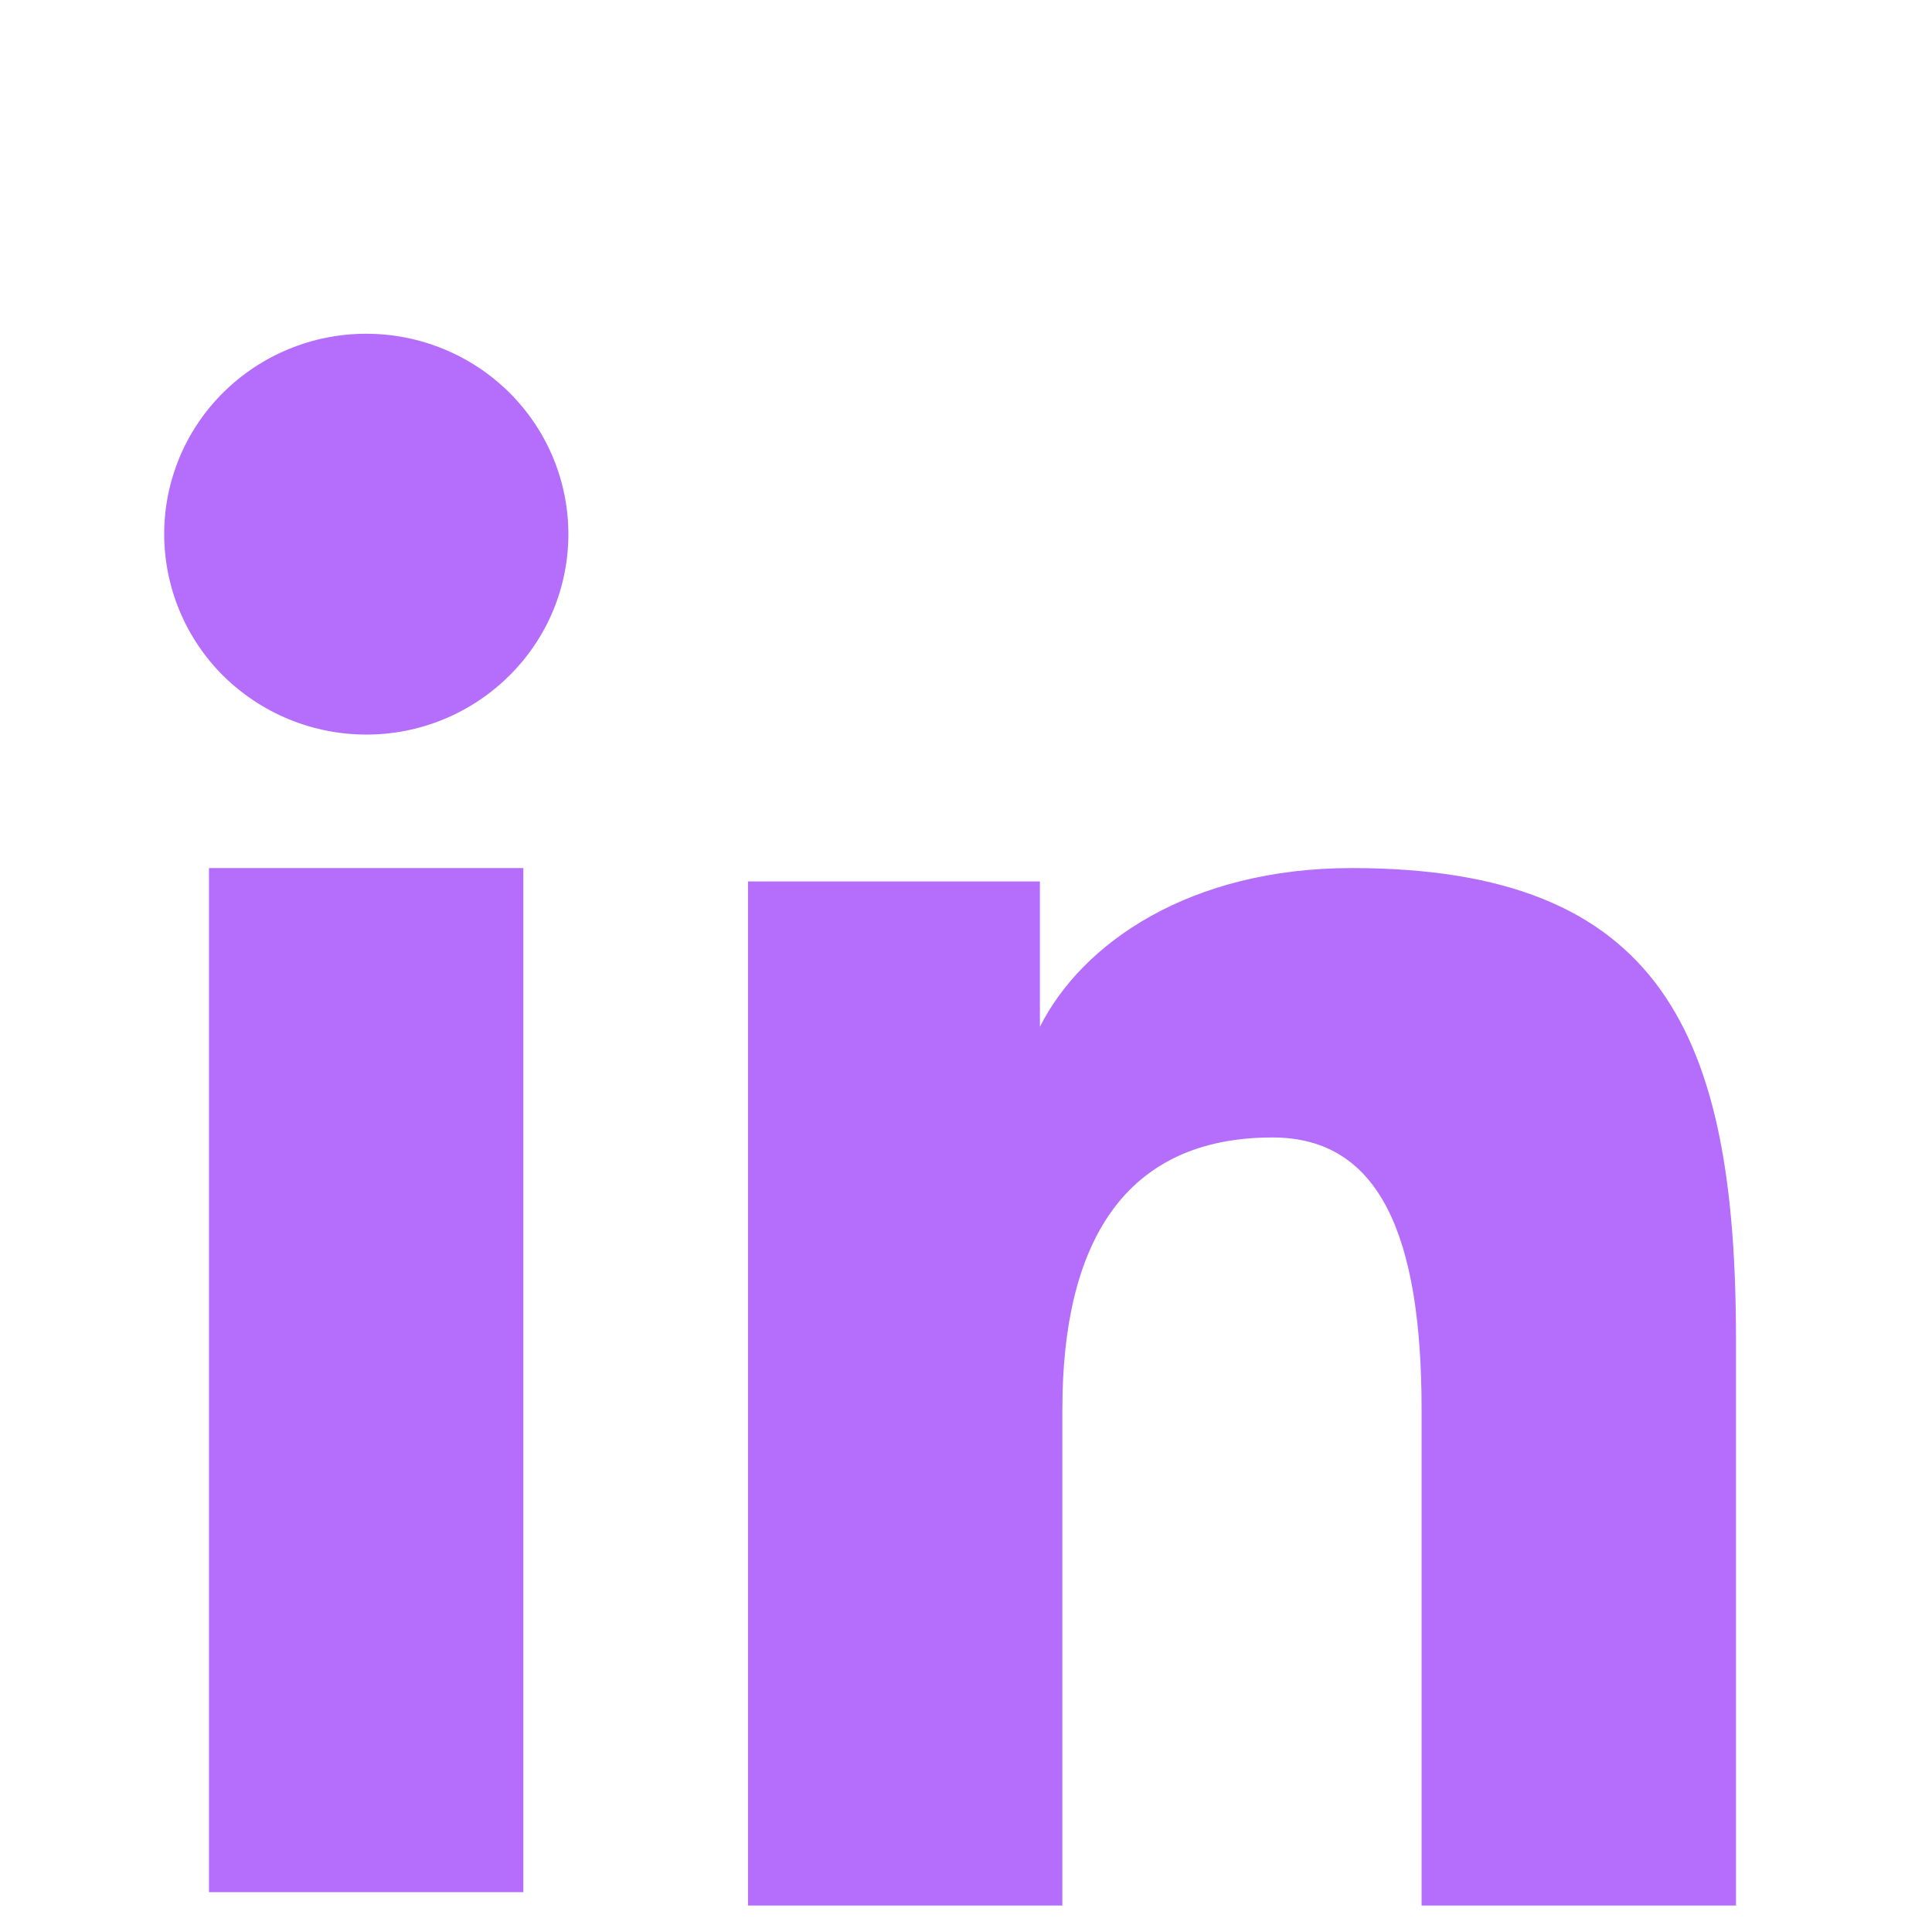 <svg width="48" height="48" viewBox="0 0 48 48" fill="none" xmlns="http://www.w3.org/2000/svg">
<g clip-path="url(#clip0_11_180)">
<path fill-rule="evenodd" clip-rule="evenodd" d="M18.584 21.899H25.836V25.511C26.881 23.433 29.559 21.567 33.584 21.567C41.298 21.567 43.13 25.702 43.13 33.29V47.342H35.319V35.018C35.319 30.697 34.275 28.26 31.616 28.26C27.927 28.26 26.394 30.886 26.394 35.016V47.342H18.584V21.899ZM5.192 47.01H13.002V21.567H5.192V47.01ZM14.121 13.271C14.121 13.925 13.991 14.573 13.739 15.178C13.487 15.781 13.117 16.329 12.651 16.789C11.706 17.727 10.428 18.253 9.097 18.25C7.768 18.249 6.493 17.725 5.547 16.791C5.083 16.33 4.714 15.781 4.462 15.177C4.211 14.573 4.08 13.925 4.079 13.271C4.079 11.949 4.606 10.684 5.549 9.75C6.494 8.815 7.77 8.291 9.099 8.292C10.431 8.292 11.708 8.817 12.651 9.75C13.592 10.684 14.121 11.949 14.121 13.271Z" fill="#B46EFB"/>
</g>
<defs>
<clipPath id="clip0_11_180">
<rect width="46.861" height="46.861" fill="white" transform="translate(0.174 0.872)"/>
</clipPath>
</defs>
</svg>
